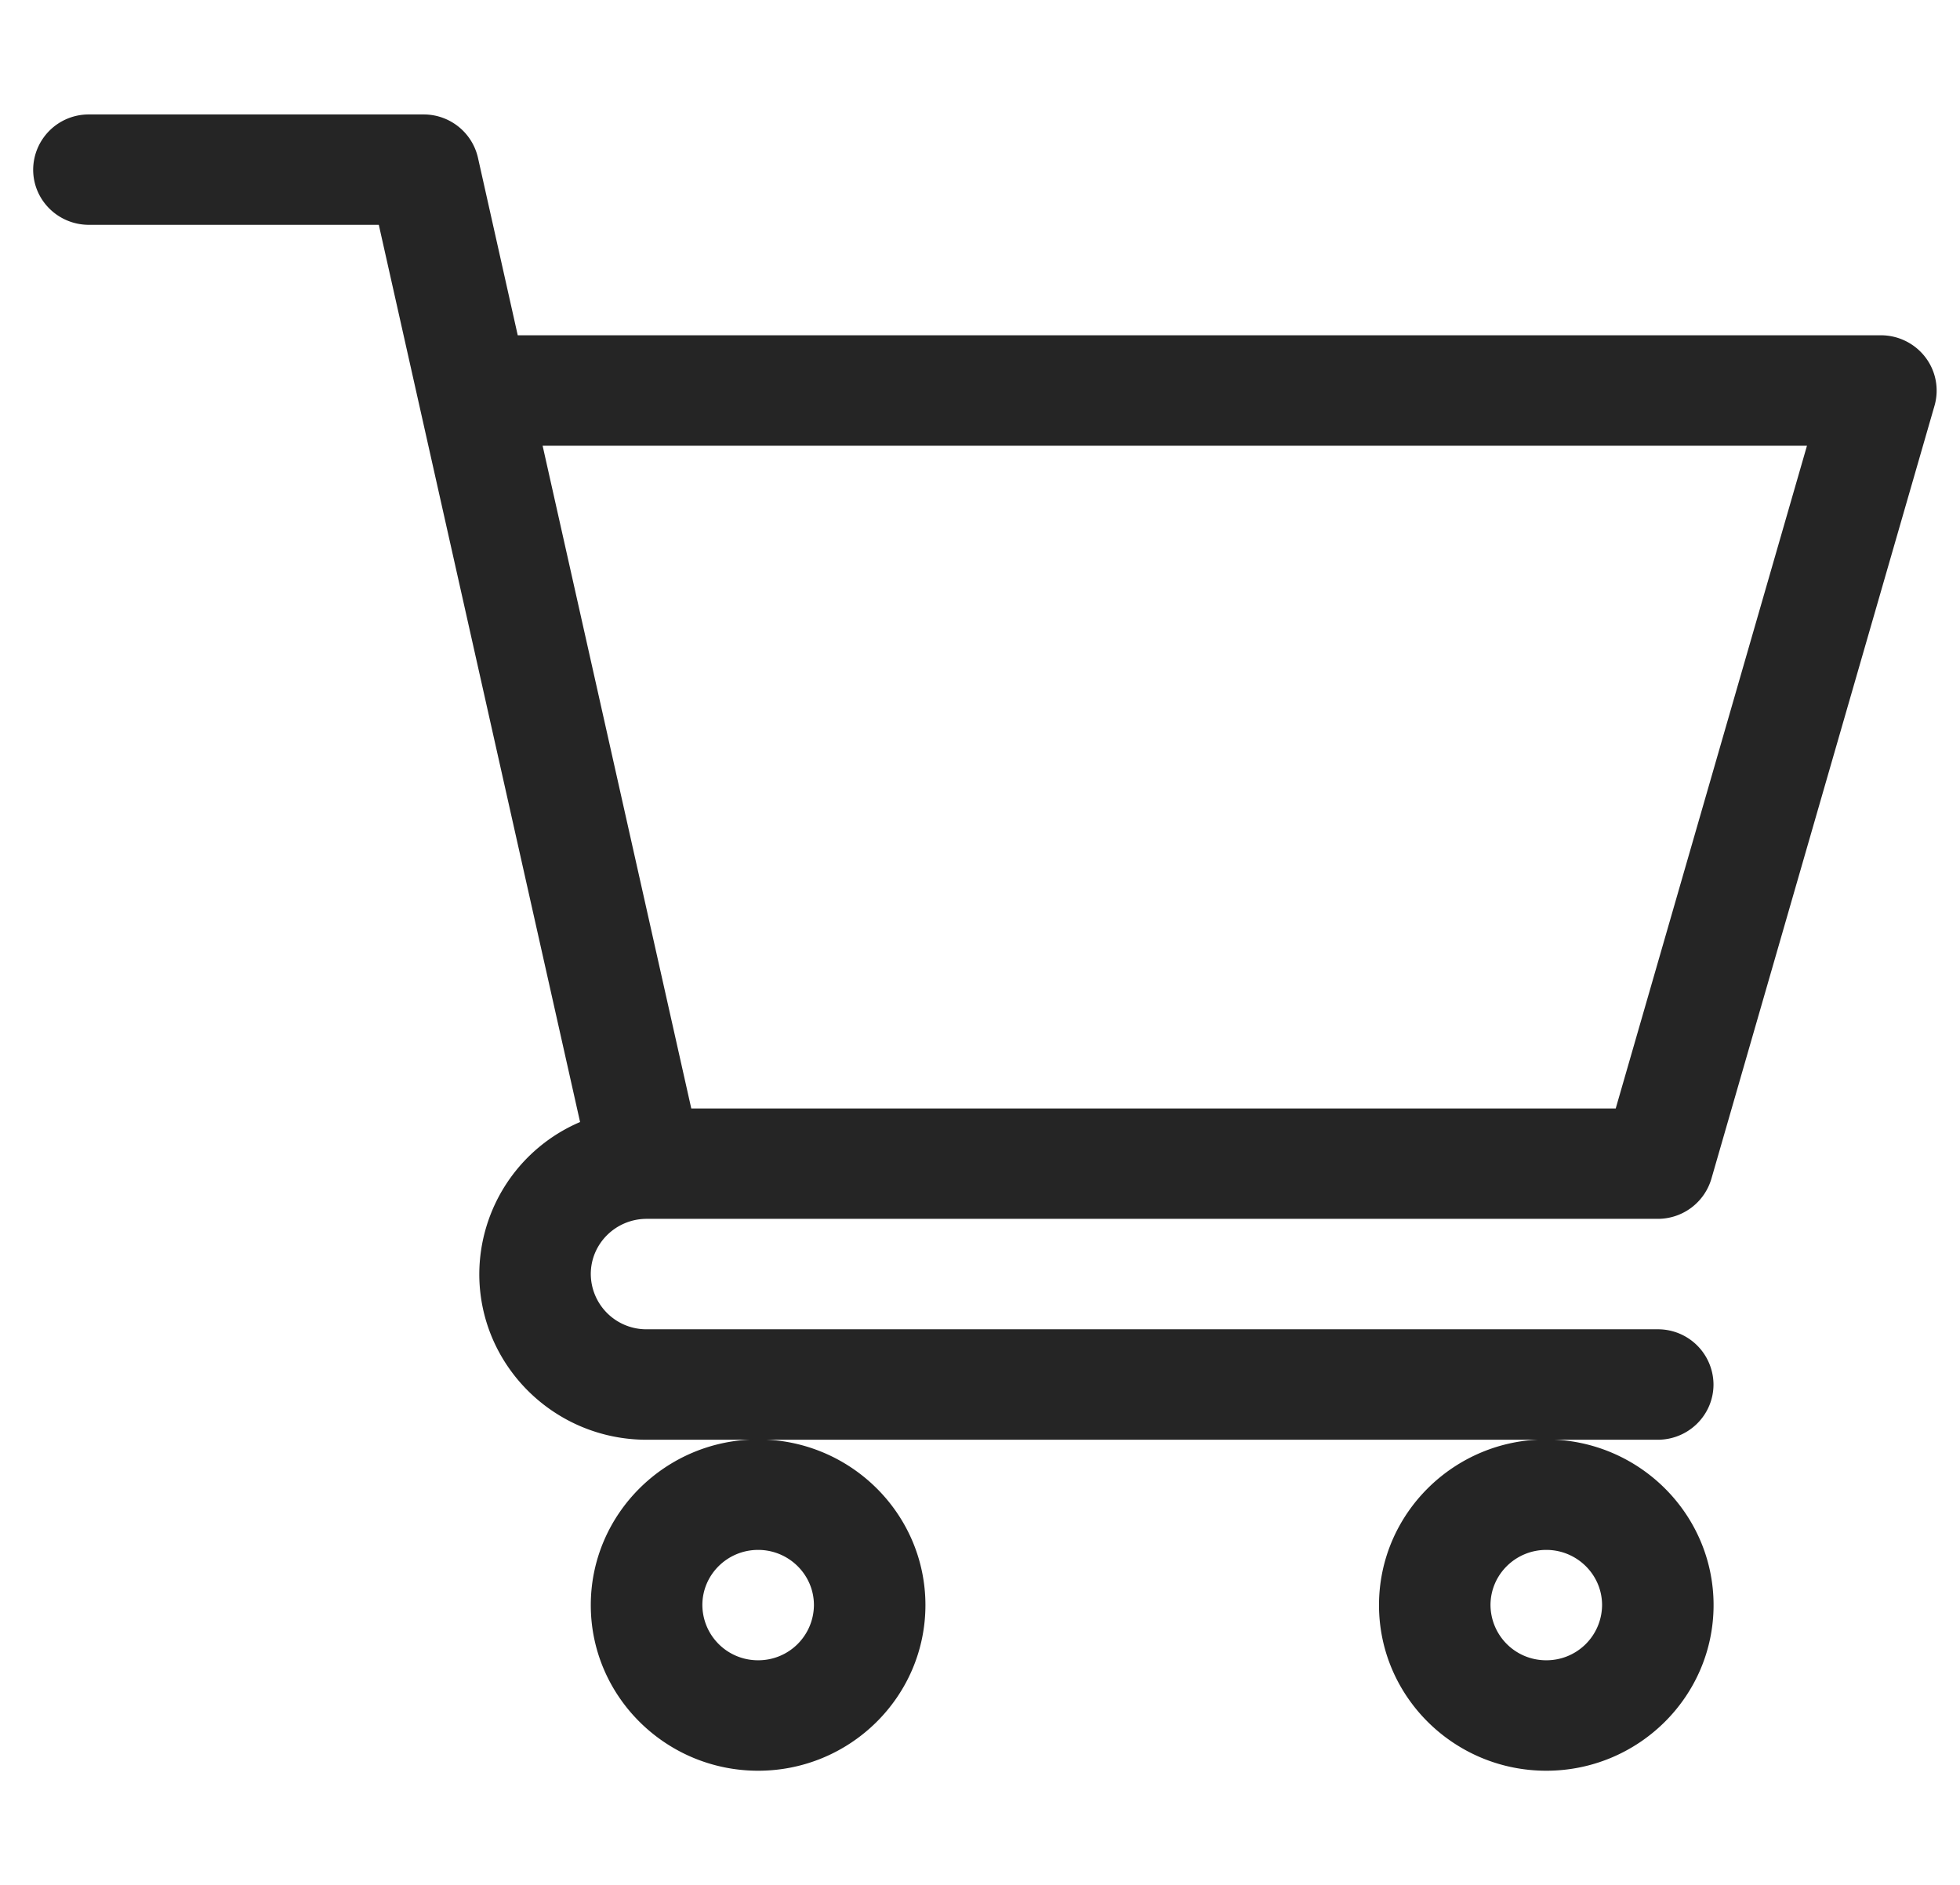 <svg width="26" height="25" fill="none" xmlns="http://www.w3.org/2000/svg"><g clip-path="url(#clip0)" fill="#252525"><path d="M8.575 16.166h13.416a.74.74 0 00.711-.531l2.96-10.254a.727.727 0 00-.121-.642.742.742 0 00-.59-.292H6.868L6.34 2.091a.738.738 0 00-.722-.573H1.18a.736.736 0 00-.74.732c0 .405.331.732.74.732h3.845l2.67 11.9a2.2 2.2 0 00-1.337 2.016c0 1.212.995 2.198 2.22 2.198H21.99c.409 0 .74-.328.74-.733a.736.736 0 00-.74-.732H8.577a.737.737 0 01-.74-.733c0-.403.331-.73.738-.732zM23.97 5.912l-2.537 8.79H9.17l-1.972-8.79h16.771z"/><path d="M7.837 21.29c0 1.21.996 2.196 2.22 2.196 1.223 0 2.219-.985 2.219-2.197 0-1.212-.996-2.197-2.22-2.197-1.223 0-2.219.986-2.219 2.197zm2.22-.733c.407 0 .74.328.74.732a.737.737 0 01-.74.732.737.737 0 01-.74-.732c0-.404.332-.732.74-.732zm8.236.733c0 1.21.995 2.196 2.219 2.196 1.223 0 2.219-.985 2.219-2.197 0-1.212-.996-2.197-2.22-2.197-1.223 0-2.218.986-2.218 2.197zm2.219-.733c.407 0 .74.328.74.732a.737.737 0 01-.74.732.737.737 0 01-.74-.732c0-.404.332-.732.74-.732z"/></g><defs><clipPath id="clip0"><path fill="#fff" d="M.44 0h25.25v25H.44z"/></clipPath></defs></svg>
